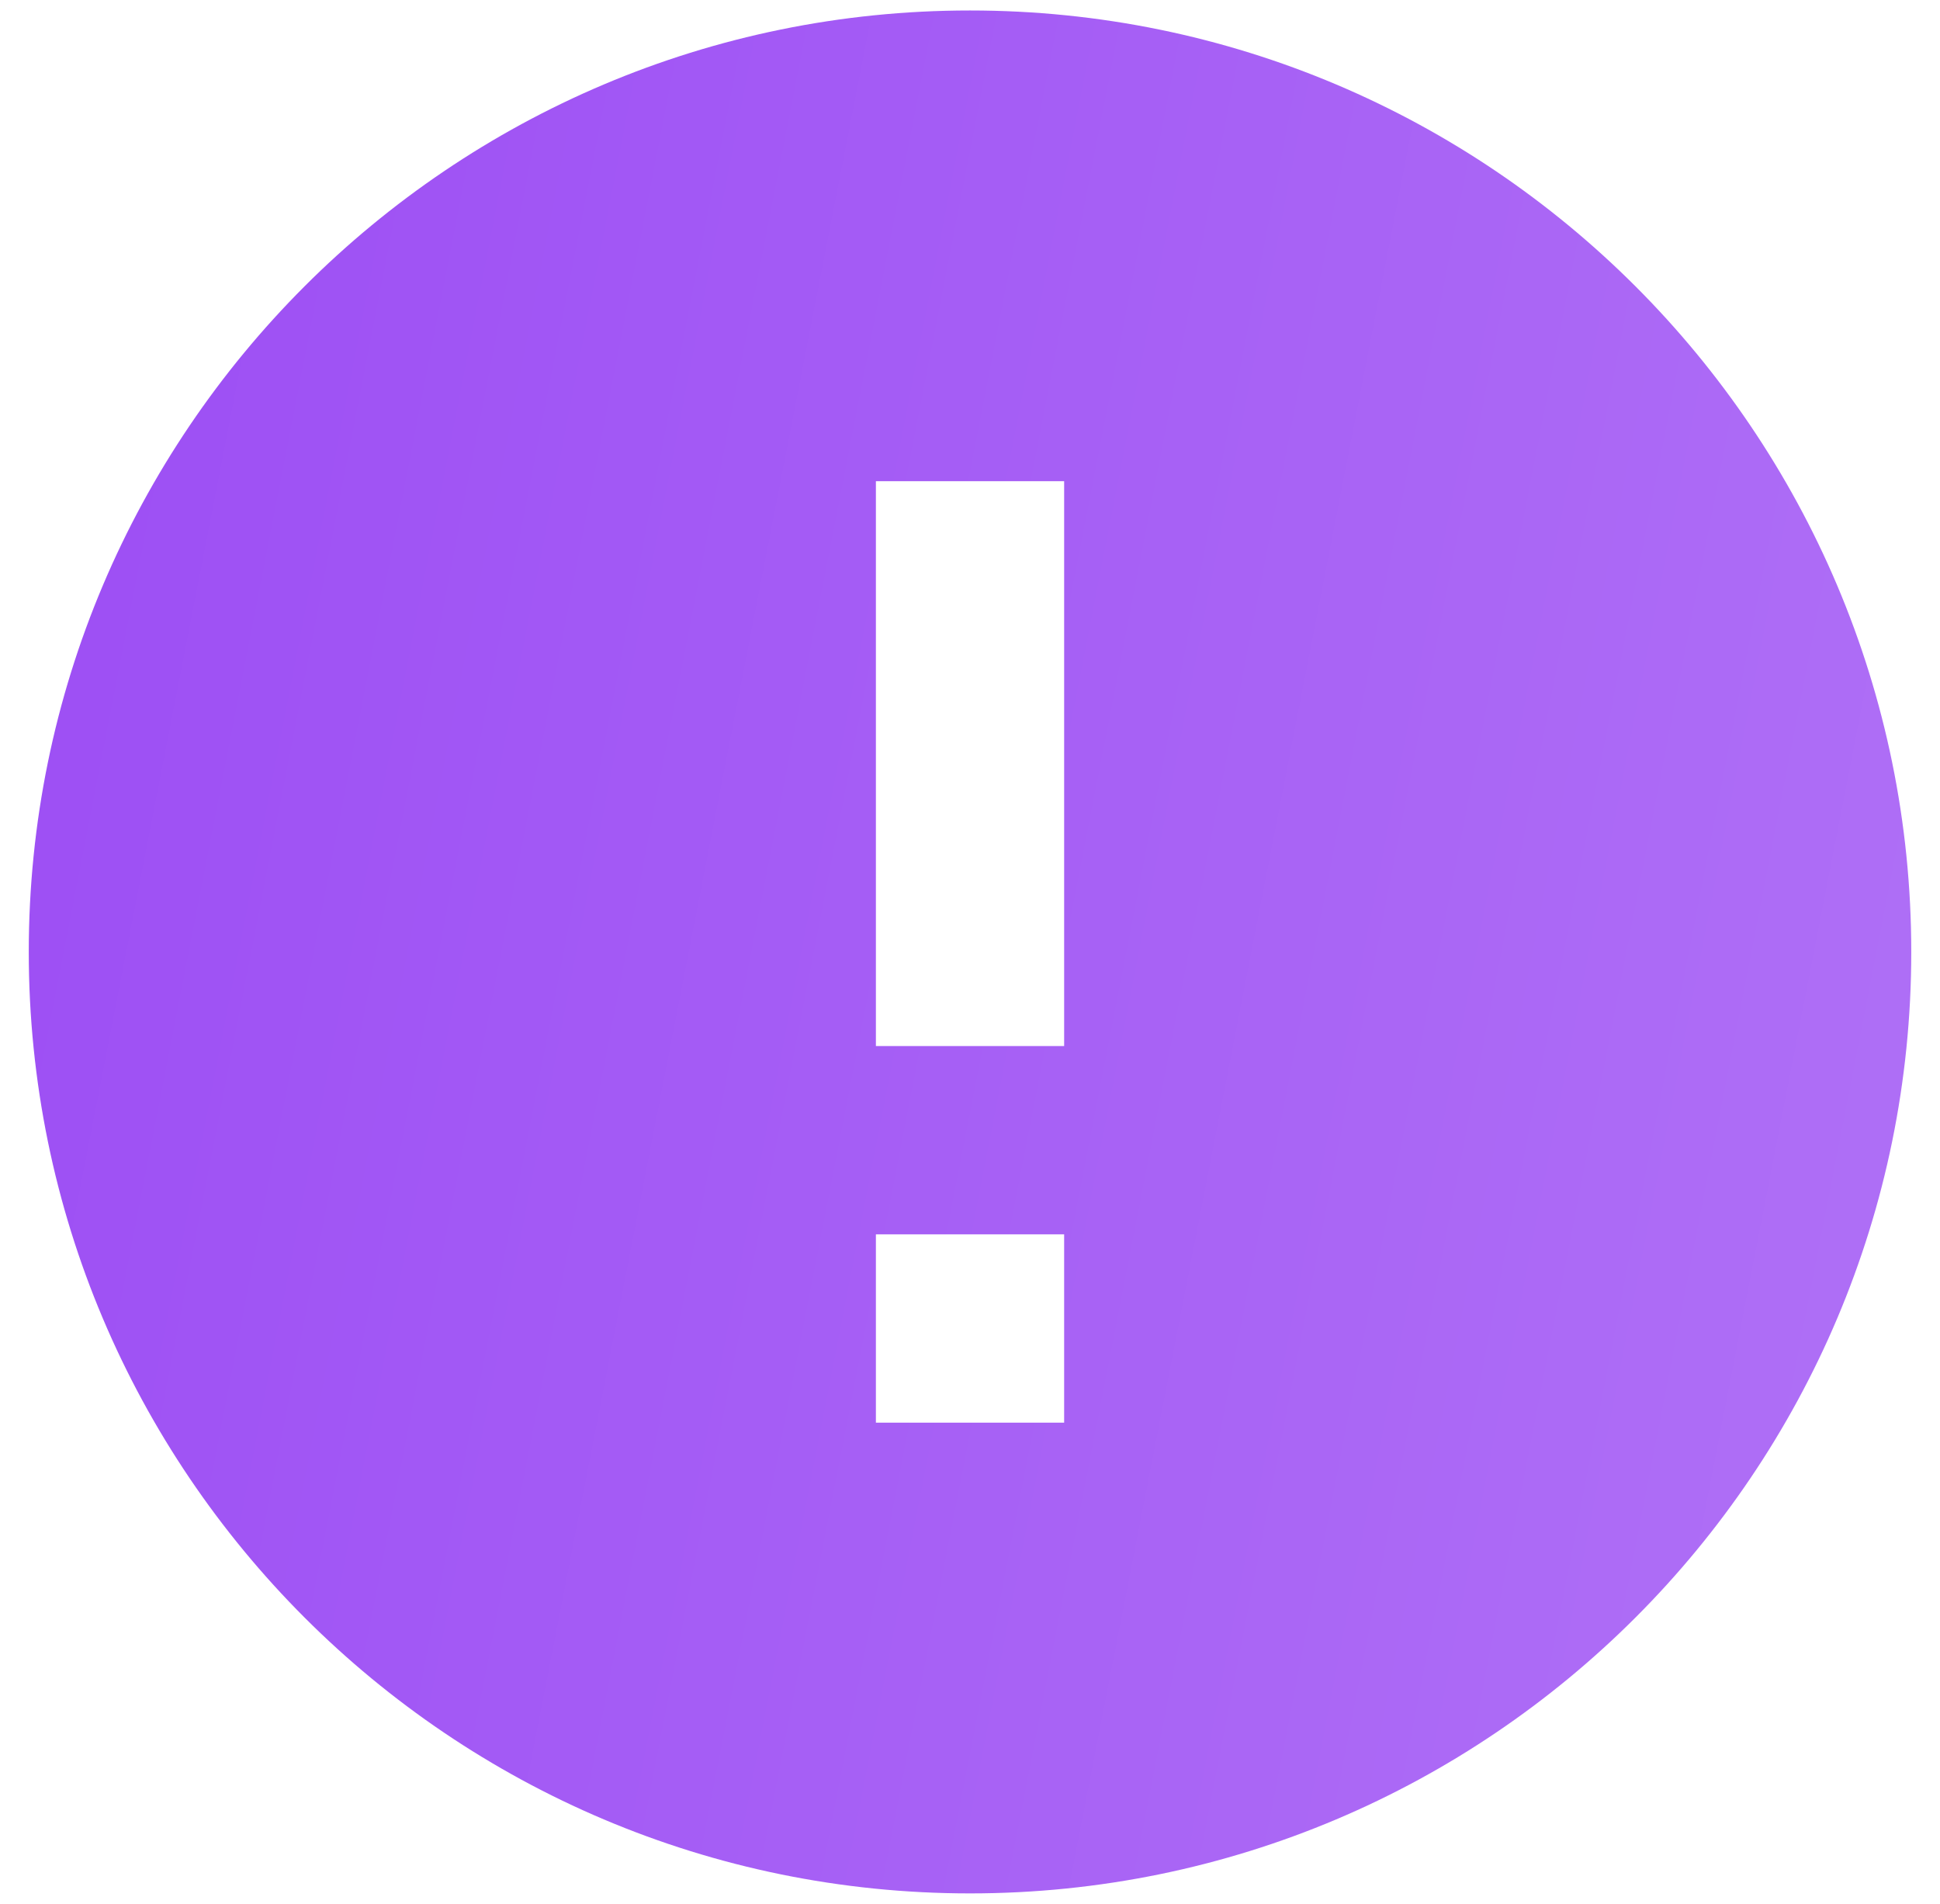 <svg width="53" height="52" viewBox="0 0 53 52" fill="none" xmlns="http://www.w3.org/2000/svg">
<path fill-rule="evenodd" clip-rule="evenodd" d="M26.5 0.286C12.306 0.286 0.786 11.806 0.786 26C0.786 40.194 12.306 51.714 26.5 51.714C40.695 51.714 52.215 40.194 52.215 26C52.215 11.806 40.695 0.286 26.5 0.286ZM29.072 38.857H23.929V33.714H29.072V38.857ZM29.072 28.571H23.929V13.143H29.072V28.571Z" fill="url(#paint0_linear_1105_41758)"/>
<defs>
<linearGradient id="paint0_linear_1105_41758" x1="0.786" y1="0.286" x2="59.994" y2="11.835" gradientUnits="userSpaceOnUse">
<stop stop-color="#9C4DF4"/>
<stop offset="1" stop-color="#B071F6"/>
</linearGradient>
</defs>
</svg>
